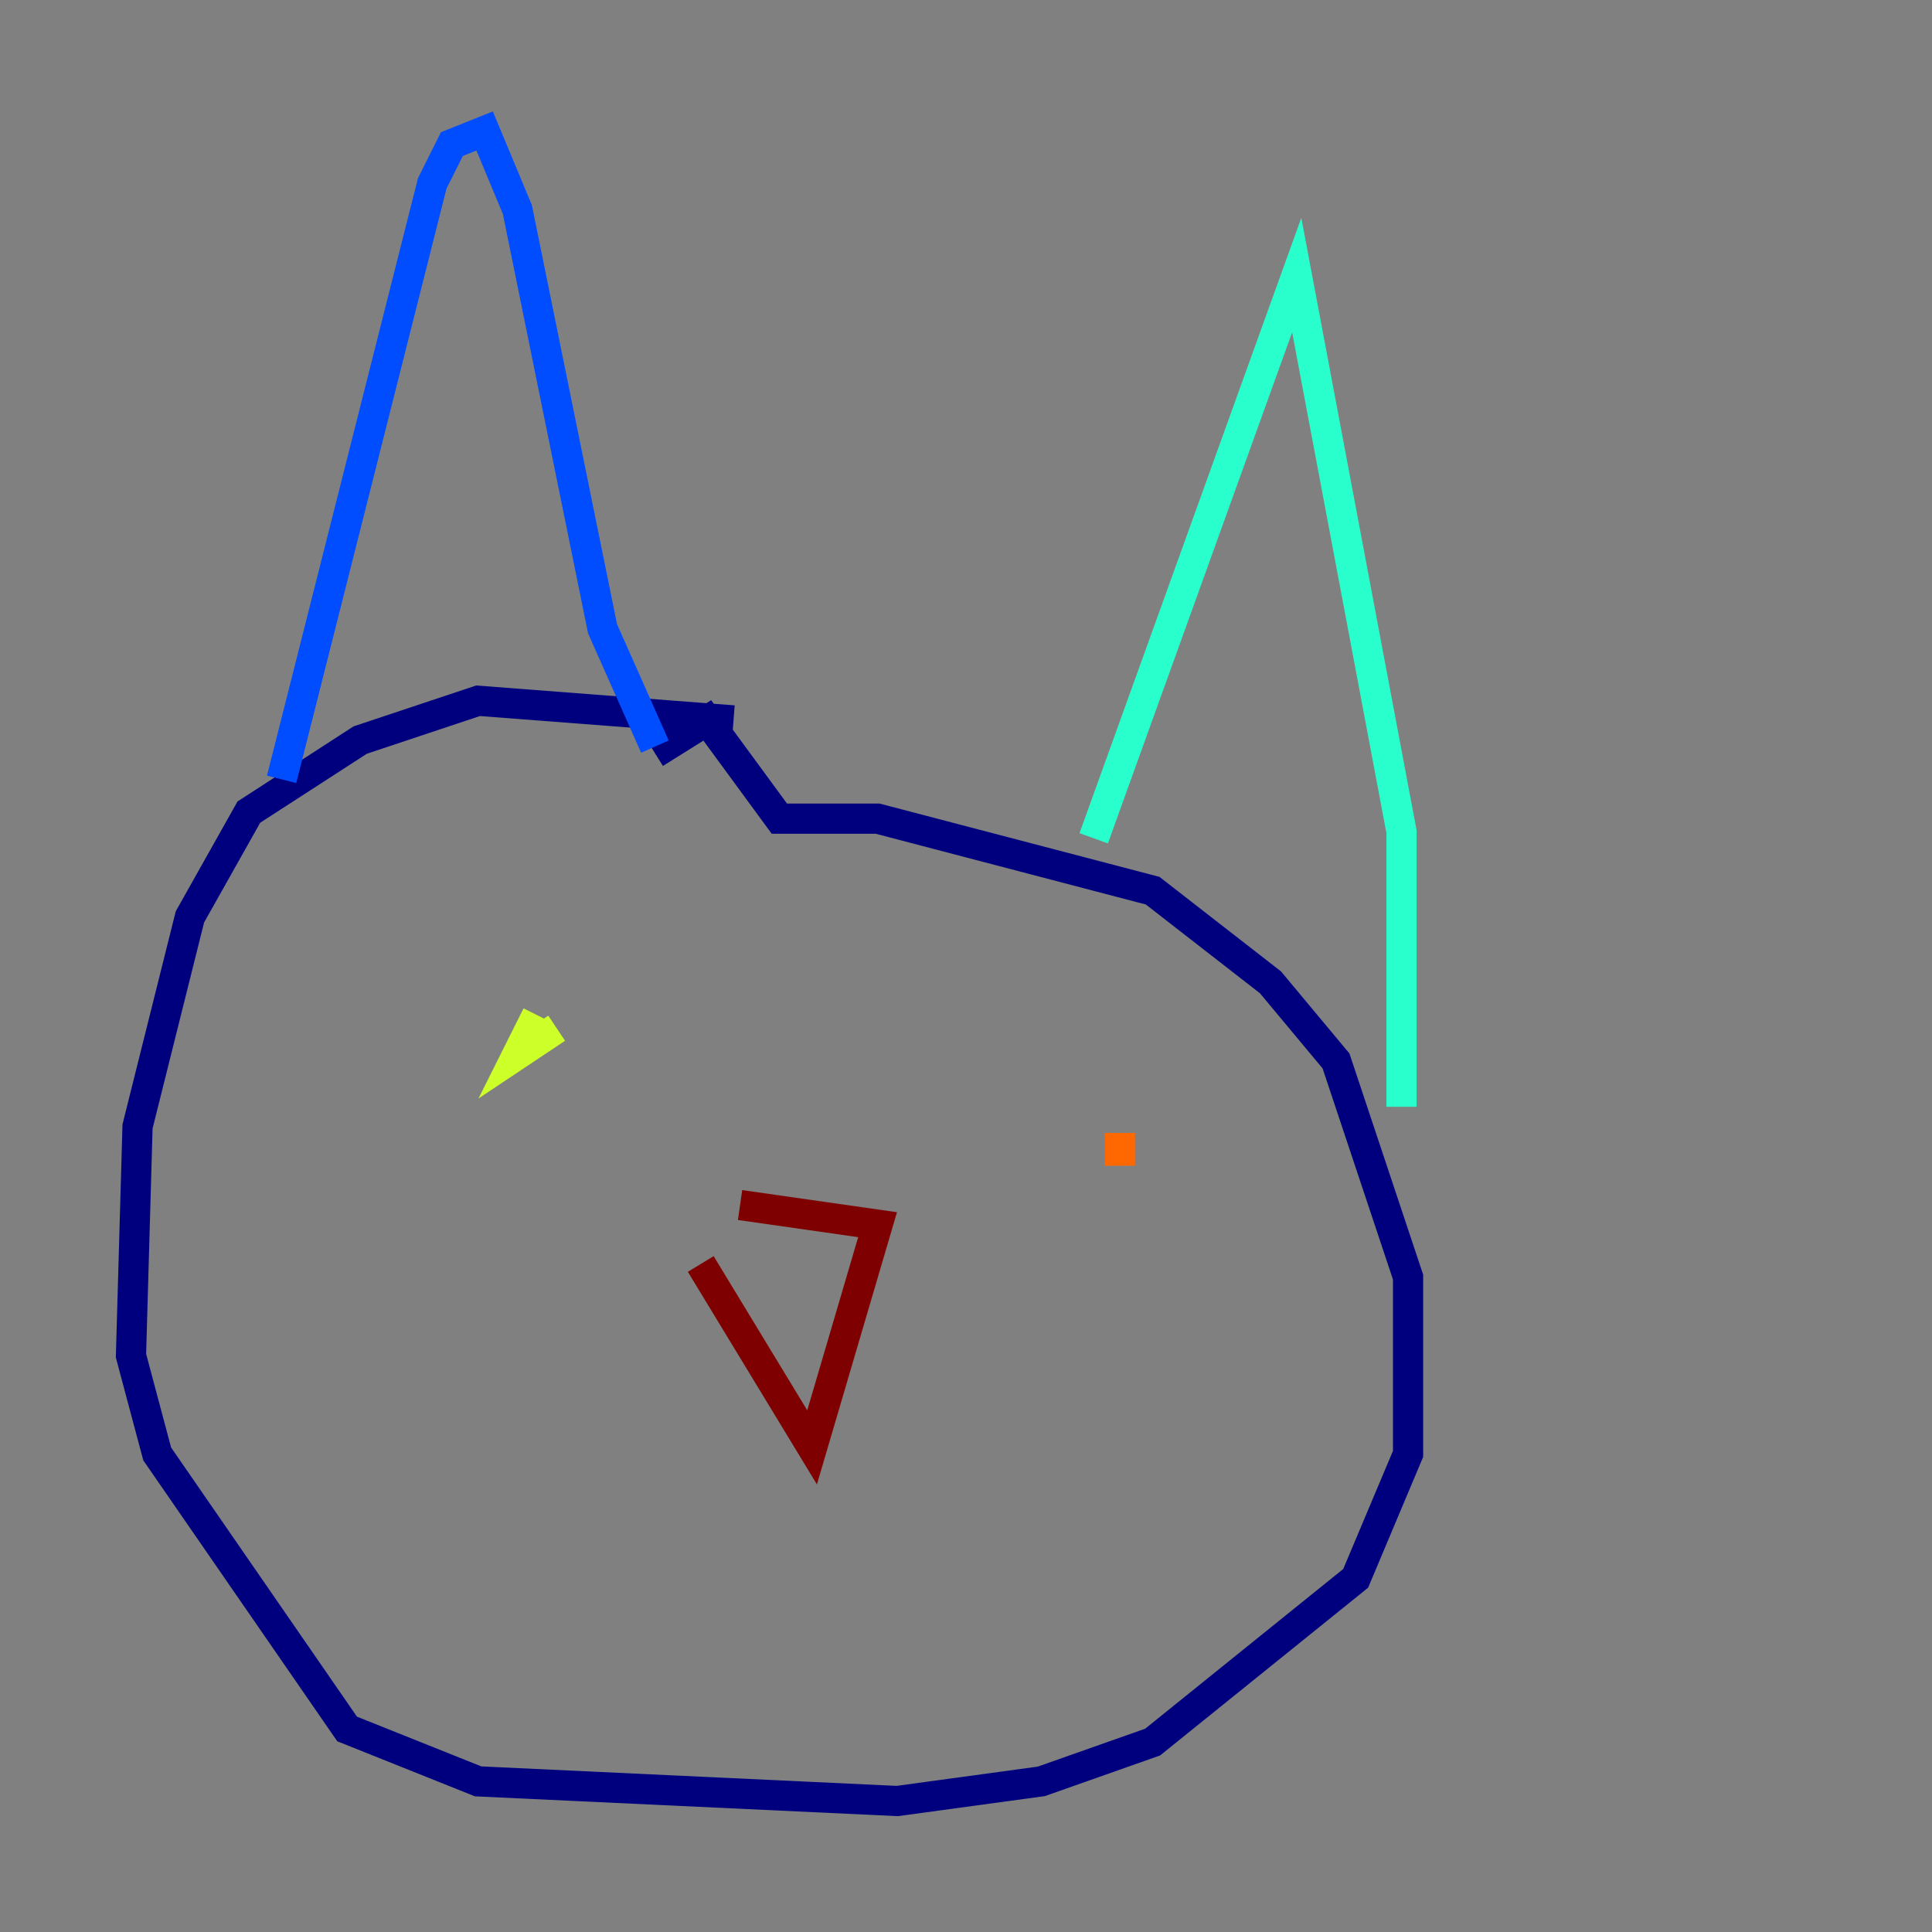 <?xml version="1.0" encoding="utf-8" ?>
<svg baseProfile="tiny" height="128" version="1.2" viewBox="0,0,128,128" width="128" xmlns="http://www.w3.org/2000/svg" xmlns:ev="http://www.w3.org/2001/xml-events" xmlns:xlink="http://www.w3.org/1999/xlink"><rect x="0" y="0" width="128" height="128" fill="#808080" stroke="none"/><defs /><polyline fill="none" points="48.597,47.729 31.675,46.427 23.864,49.031 16.488,53.803 12.583,60.746 9.112,74.63 8.678,89.817 10.414,96.325 22.997,114.549 31.675,118.02 59.444,119.322 68.99,118.02 76.366,115.417 89.817,104.57 93.288,96.325 93.288,84.61 88.515,70.291 84.176,65.085 76.366,59.01 58.142,54.237 51.634,54.237 46.861,47.729 43.39,49.898" stroke="#00007f" stroke-width="2" /><polyline fill="none" points="18.658,51.634 28.637,12.149 29.939,9.546 32.108,8.678 34.278,13.885 39.919,41.654 43.39,49.464" stroke="#004cff" stroke-width="2" /><polyline fill="none" points="72.461,55.539 85.912,18.224 92.854,55.105 92.854,73.329" stroke="#29ffcd" stroke-width="2" /><polyline fill="none" points="35.58,67.254 34.278,69.858 36.881,68.122" stroke="#cdff29" stroke-width="2" /><polyline fill="none" points="74.197,75.064 74.197,77.234" stroke="#ff6700" stroke-width="2" /><polyline fill="none" points="46.427,83.742 53.803,95.891 58.142,81.139 49.031,79.837" stroke="#7f0000" stroke-width="2" /></svg>
